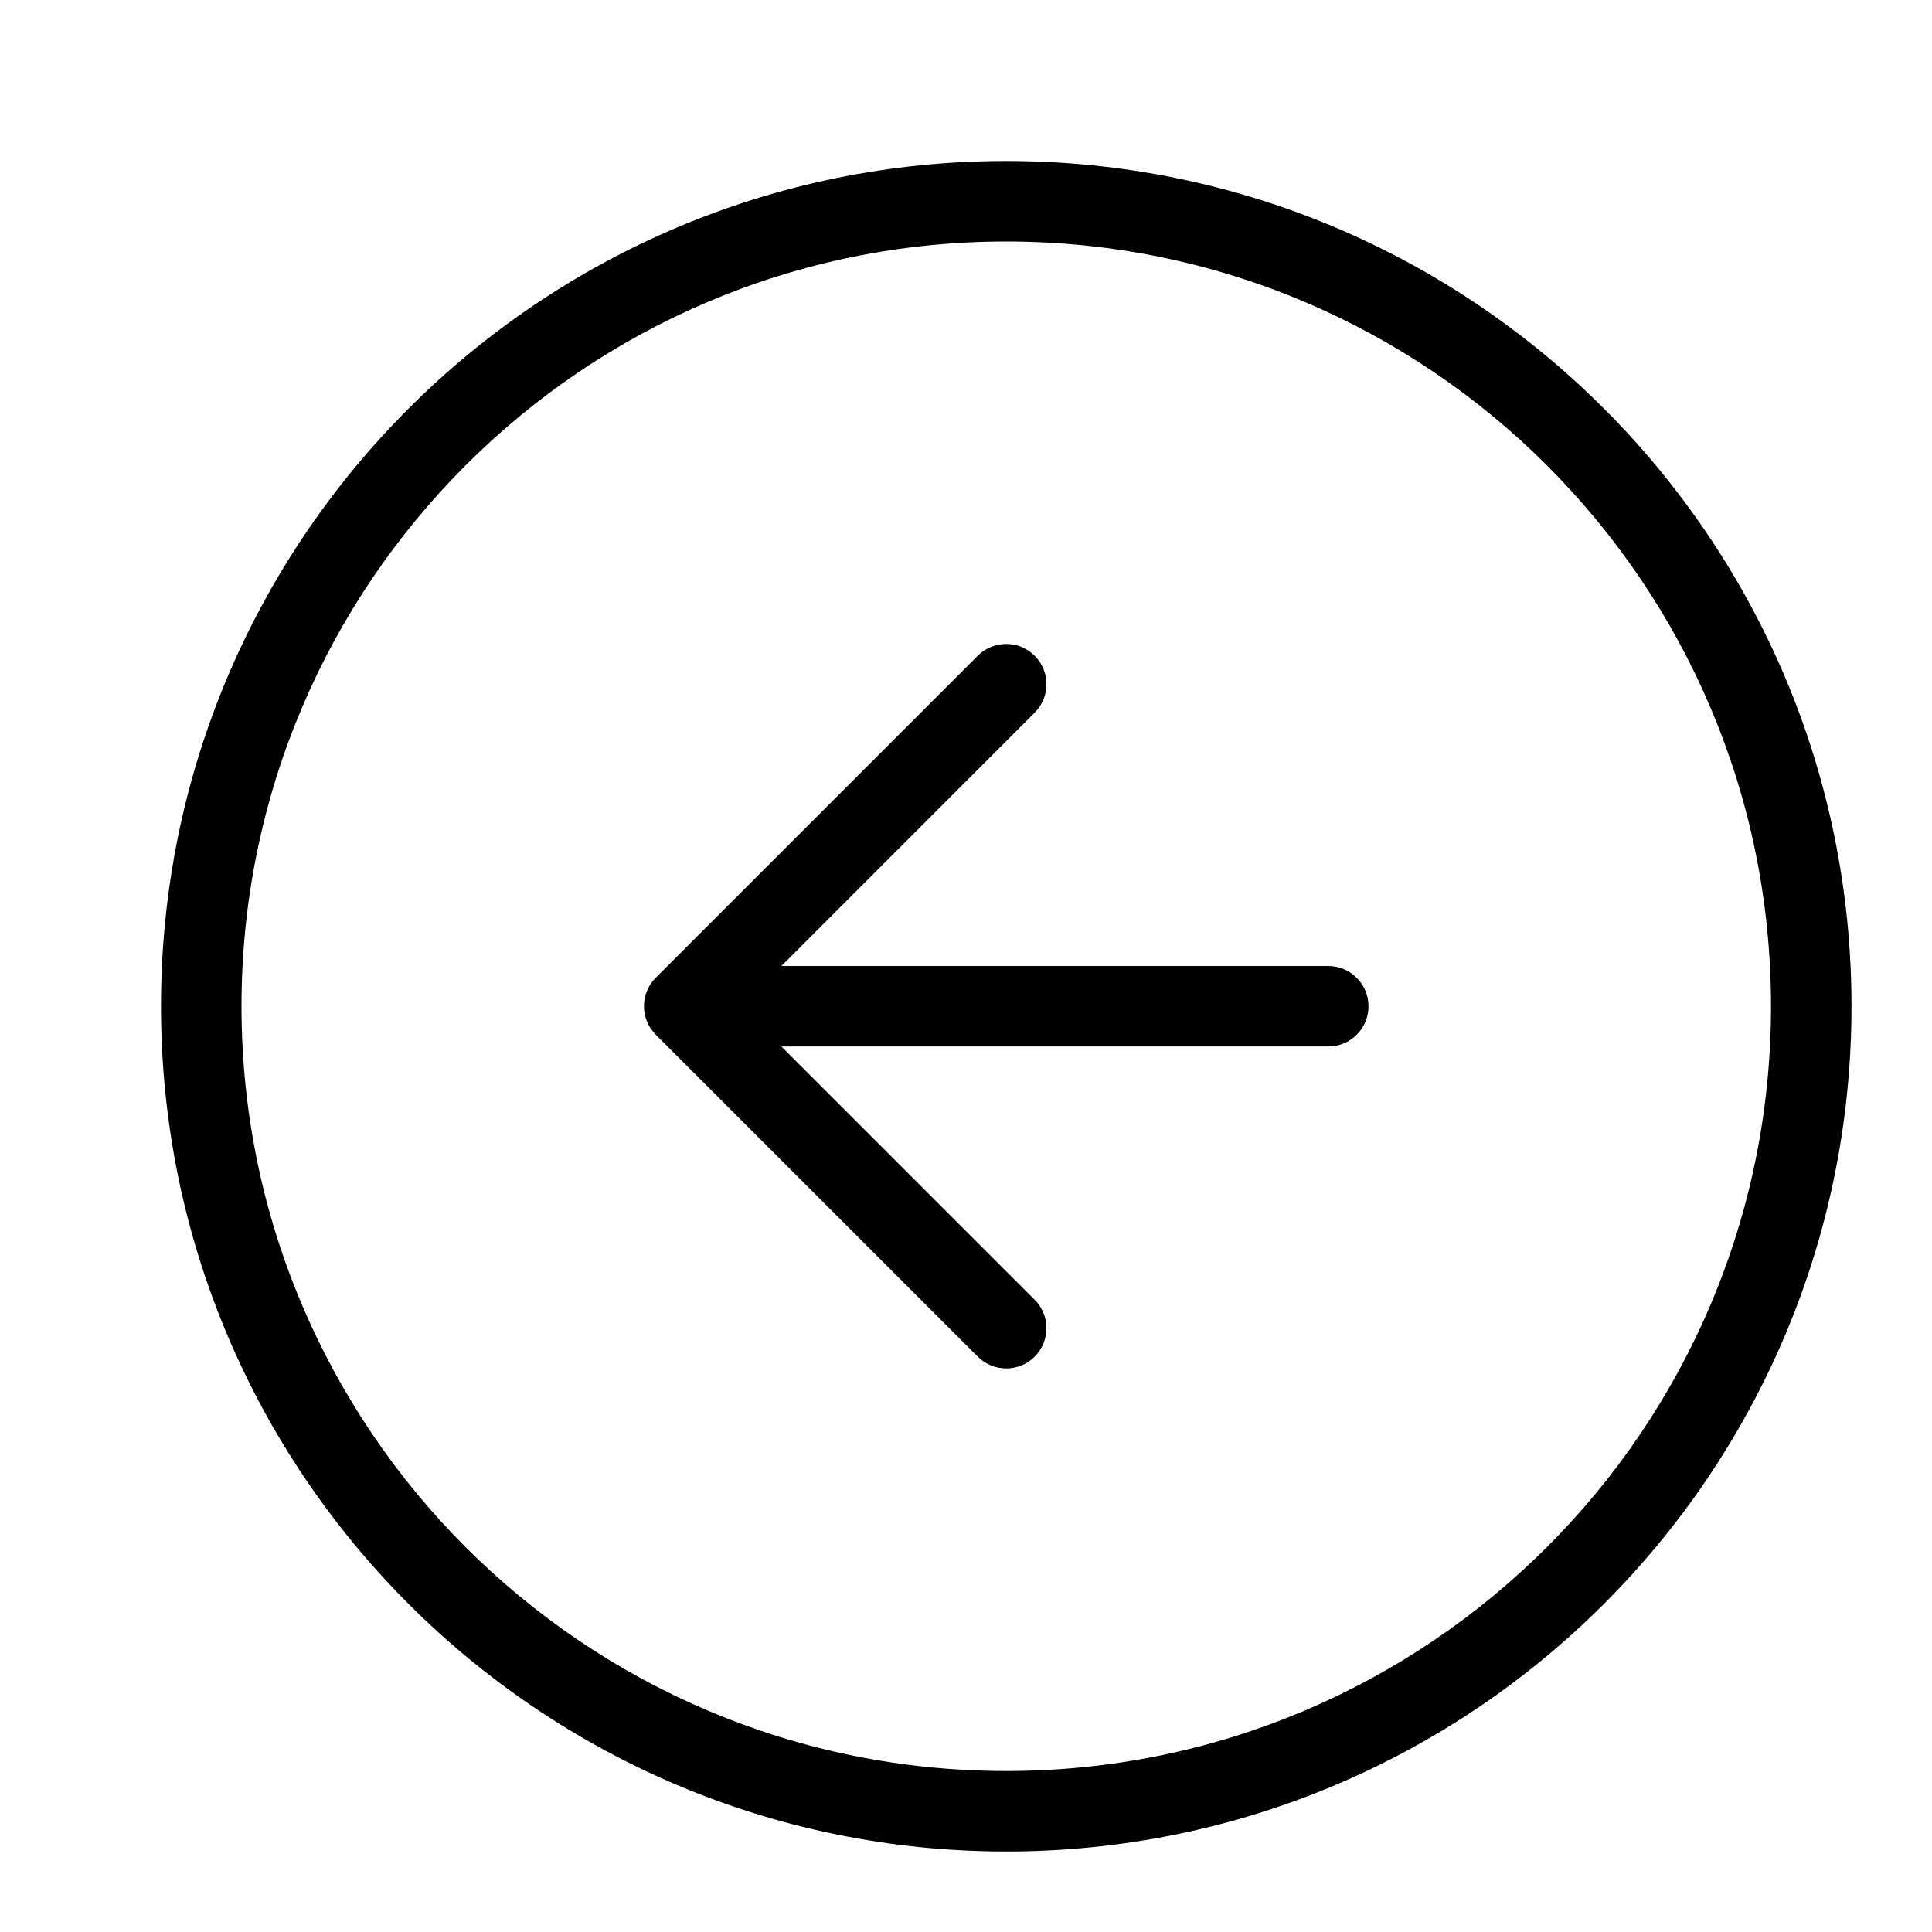 <svg height="24" viewBox="0 0 24 24" width="24" xmlns="http://www.w3.org/2000/svg"><path d="m9.707 12h6.793c.276 0 .5.224.5.5s-.224.5-.5.5h-6.793l3.146 3.146c.195.195.195.512 0 .707-.195.195-.512.195-.707 0l-4-4c-.195-.195-.195-.512 0-.707l4-4c.195-.195.512-.195.707 0 .195.195.195.512 0 .707zm2.793 11c-5.799 0-10.5-4.701-10.5-10.5 0-5.799 4.701-10.5 10.5-10.5 5.799 0 10.5 4.701 10.5 10.5 0 5.799-4.701 10.5-10.5 10.5zm0-1c5.247 0 9.5-4.253 9.5-9.5 0-5.247-4.253-9.5-9.5-9.5-5.247 0-9.5 4.253-9.5 9.5 0 5.247 4.253 9.5 9.5 9.5z"/></svg>